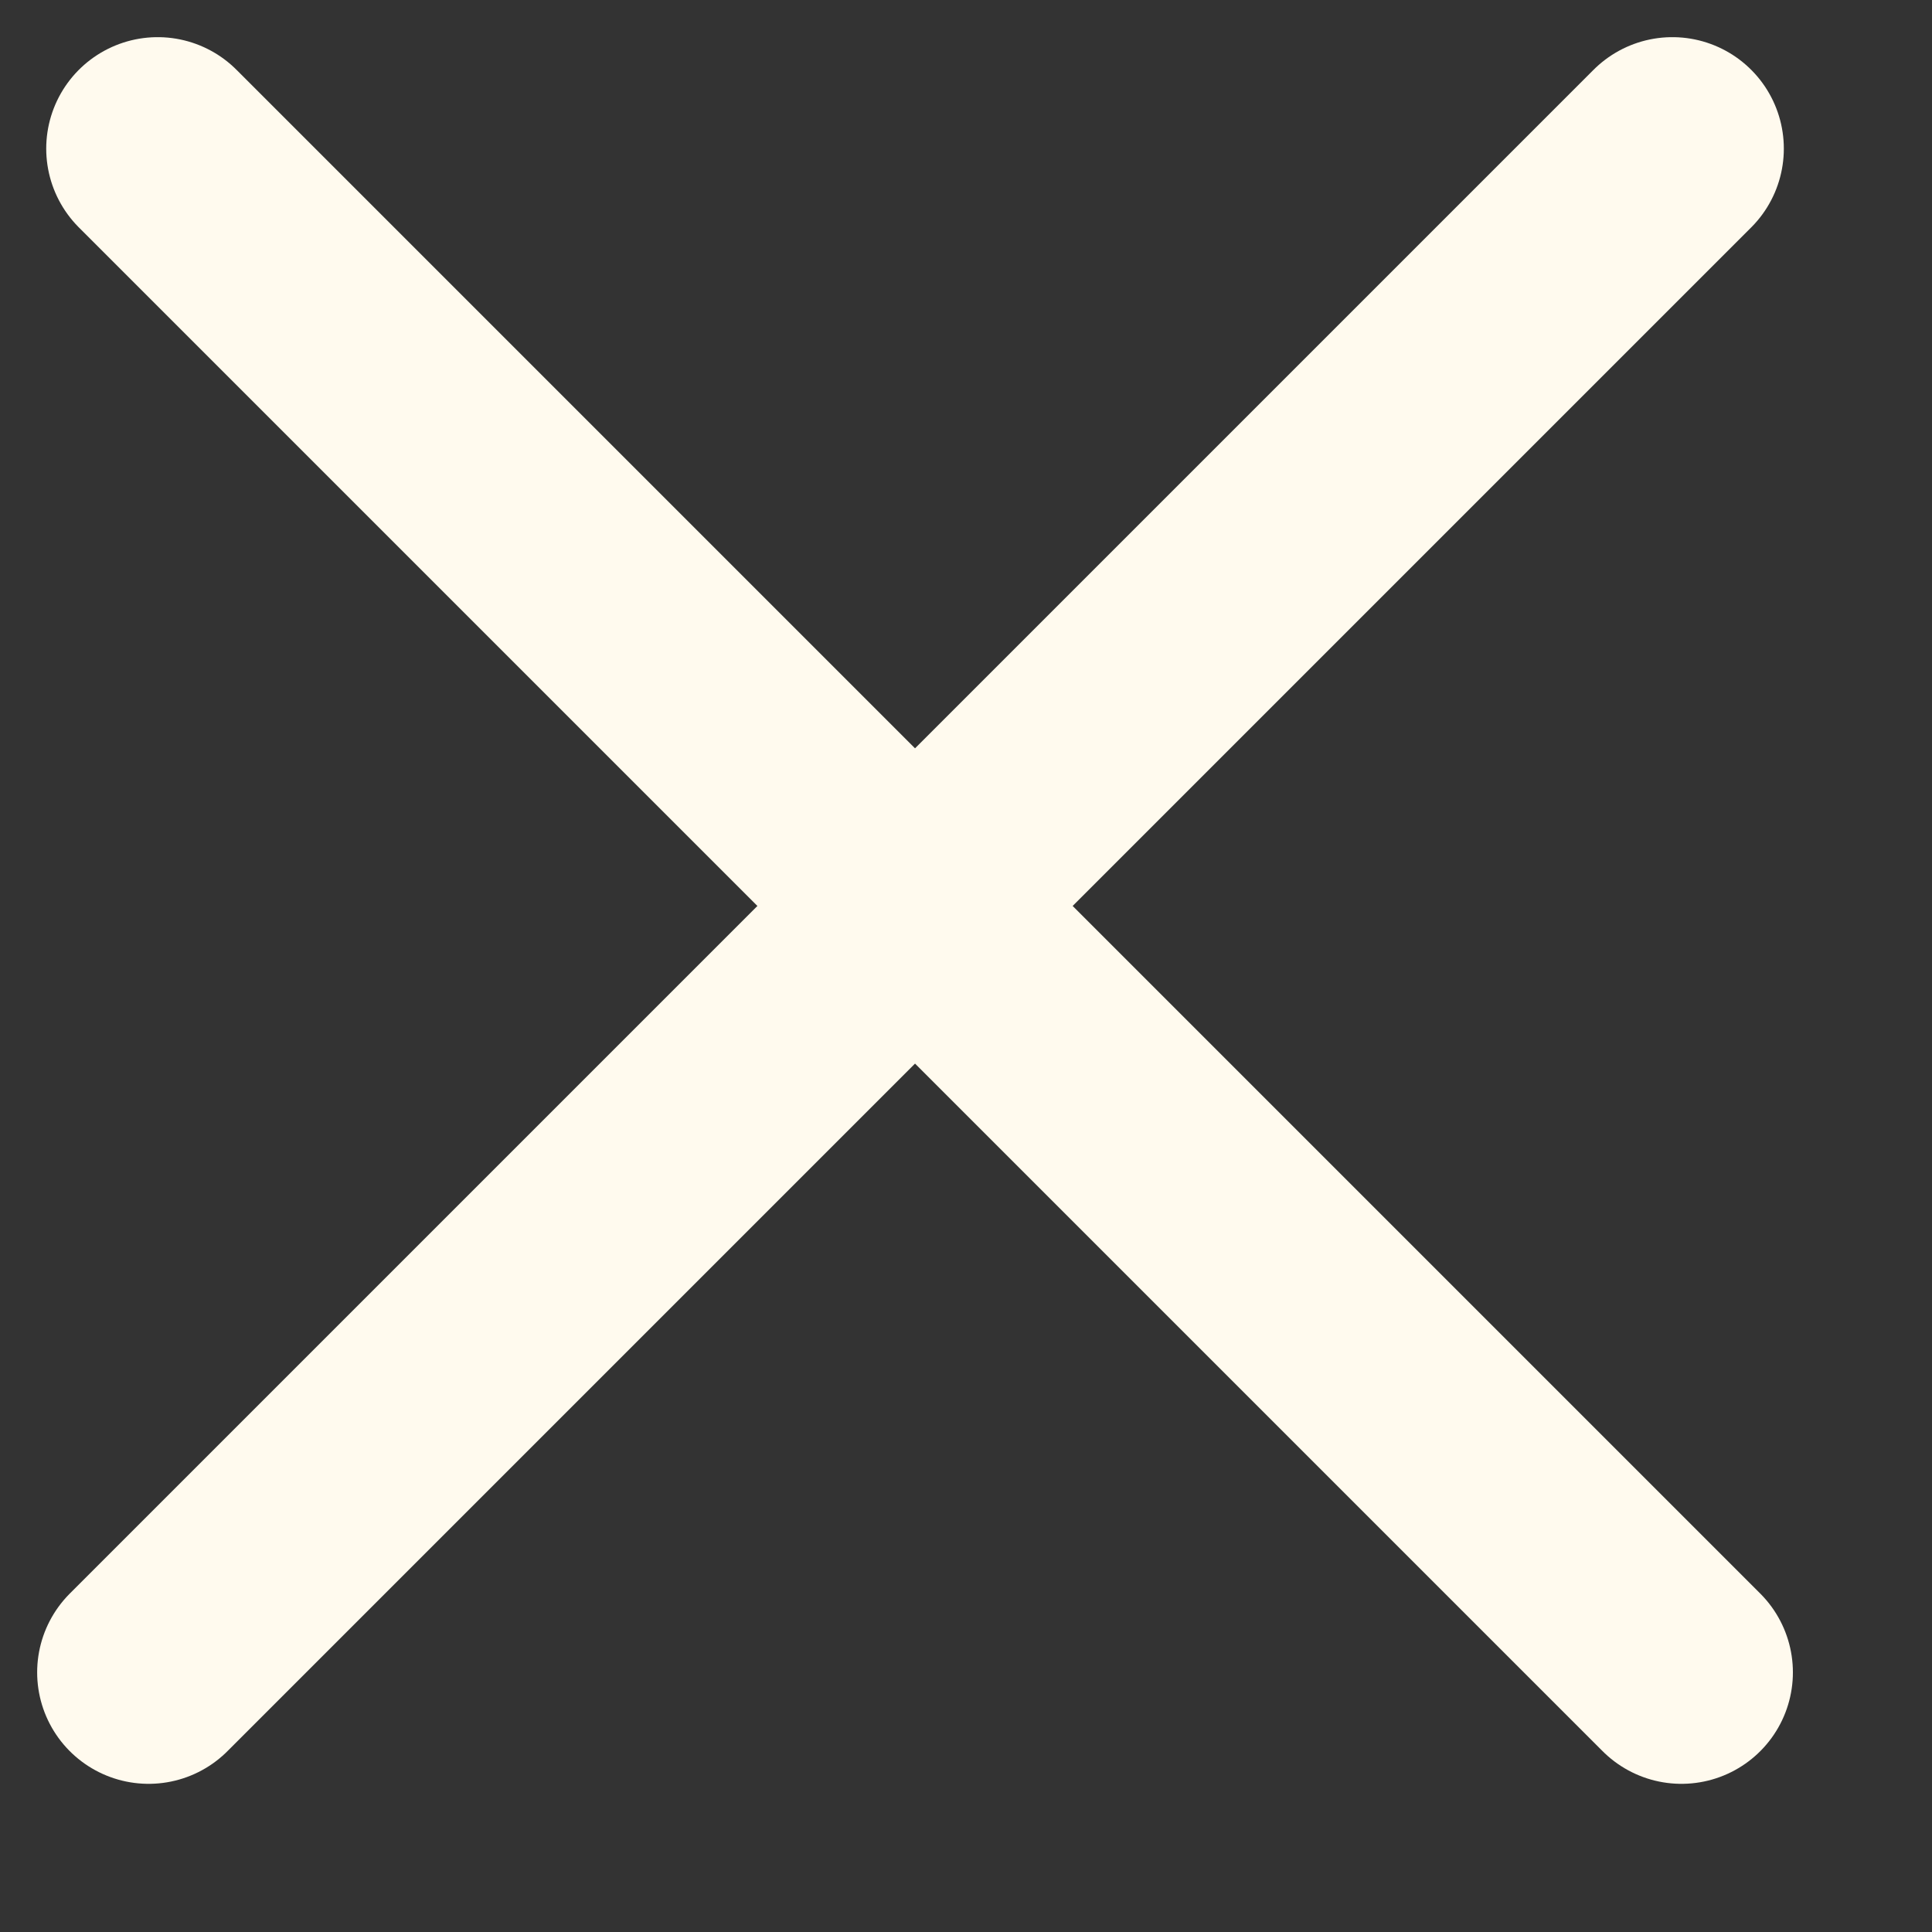 <svg width="13" height="13" viewBox="0 0 13 13" fill="none" xmlns="http://www.w3.org/2000/svg">
<rect x="0" y="0" width="13" height="13" fill="#333333" stroke="none"/>
<line x1="1" y1="11.253" x2="11.253" y2="1" stroke="#FFFAEE" stroke-width="1.5" stroke-linecap="round"/>
<line x1="1.061" y1="1" x2="11.314" y2="11.253" stroke="#FFFAEE" stroke-width="1.5" stroke-linecap="round"/>
</svg>
